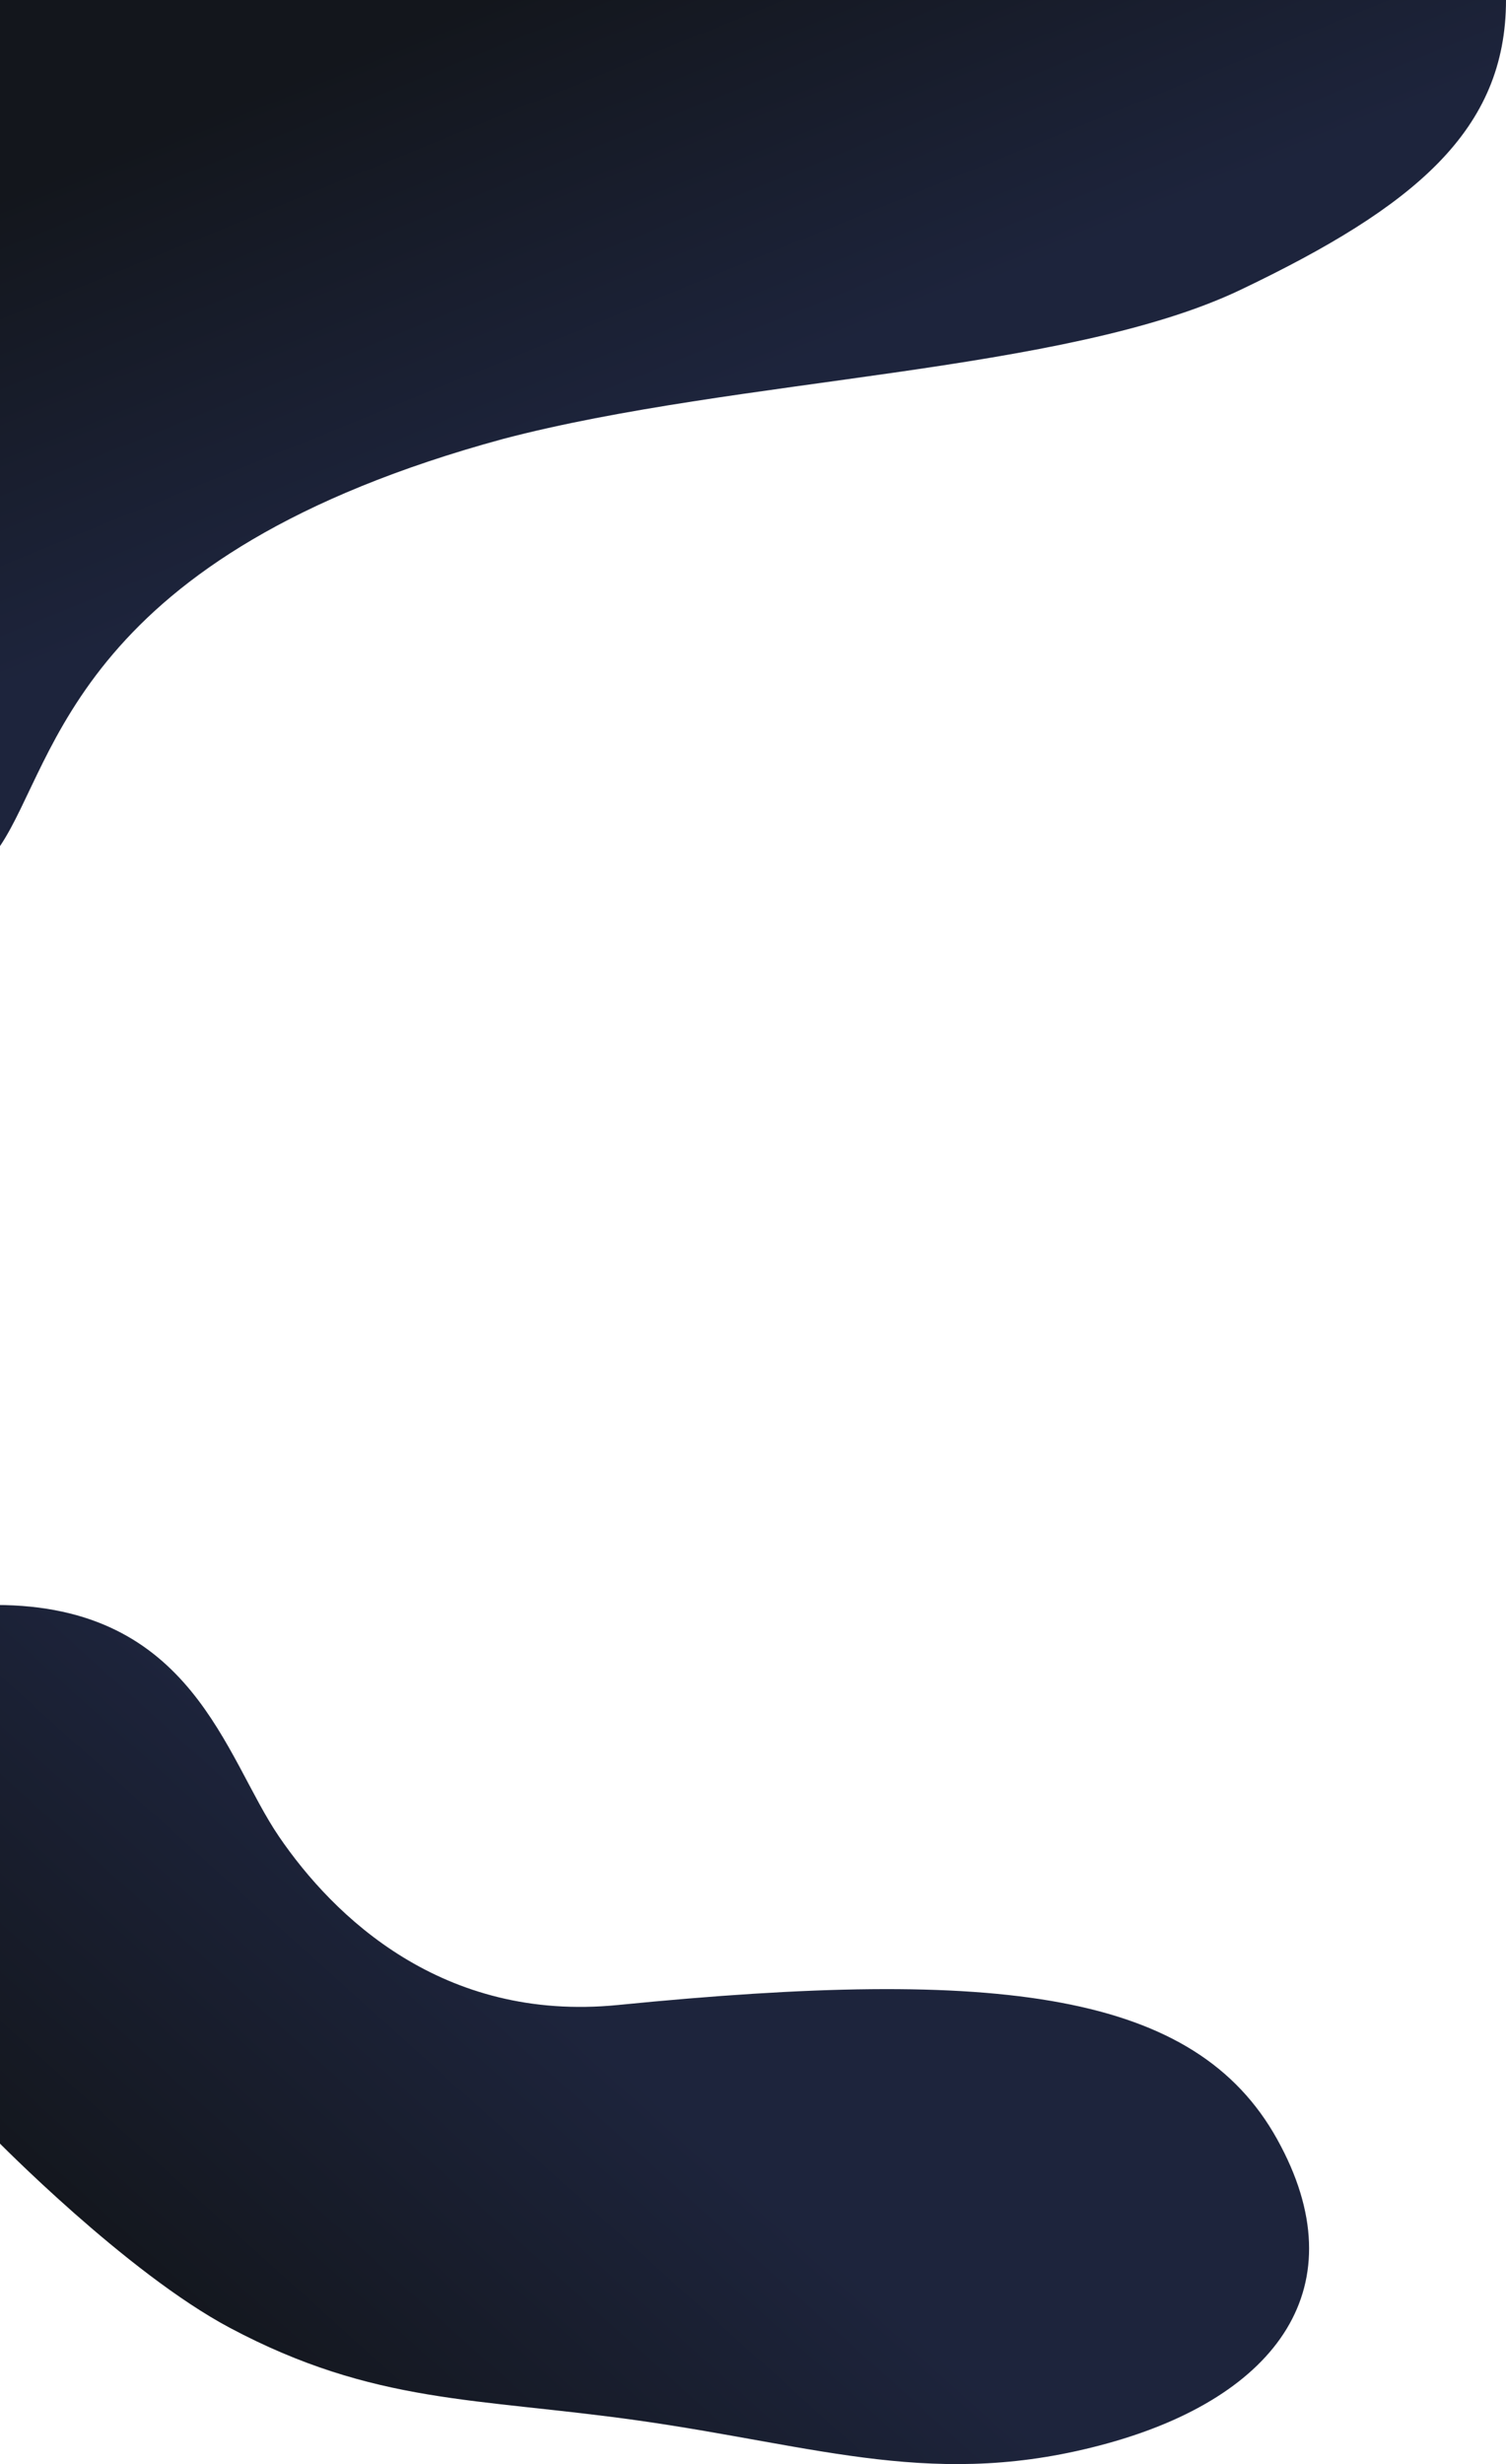 <svg width="691" height="1130" viewBox="0 0 691 1130" fill="none" xmlns="http://www.w3.org/2000/svg">
<path d="M-2 735.999C88.486 735.999 103 805.559 128 842.186C153 878.813 203 927.444 283.5 919.441C459.429 901.952 548.5 913.498 586 980.999C623.5 1048.5 586 1099 508 1120.5C430 1142 376.231 1121.79 293 1110C218.662 1099.46 171.808 1102.72 105.5 1067.5C57.911 1042.22 -2 980.999 -2 980.999C-2 980.999 -2 948.665 -2 845.056L-2 735.999Z" fill="url(#paint0_linear_374_4340)"/>
<path d="M691 0C691 59.708 649.25 94.713 569.159 132.921C489.068 171.129 338.258 173.135 230.901 201.265C34.933 254.541 26.413 348.716 0 388L2.11266e-05 0C2.11266e-05 0 91.194 0 383.416 0H691Z" fill="url(#paint1_linear_374_4340)"/>
<defs>
<linearGradient id="paint0_linear_374_4340" x1="270.629" y1="932.985" x2="113.22" y2="1107.72" gradientUnits="userSpaceOnUse">
<stop stop-color="#1D243C"/>
<stop offset="1" stop-color="#13161C"/>
</linearGradient>
<linearGradient id="paint1_linear_374_4340" x1="345.5" y1="175.524" x2="266.447" y2="-18.485" gradientUnits="userSpaceOnUse">
<stop stop-color="#1D243C"/>
<stop offset="1" stop-color="#13161C"/>
</linearGradient>
</defs>
</svg>
